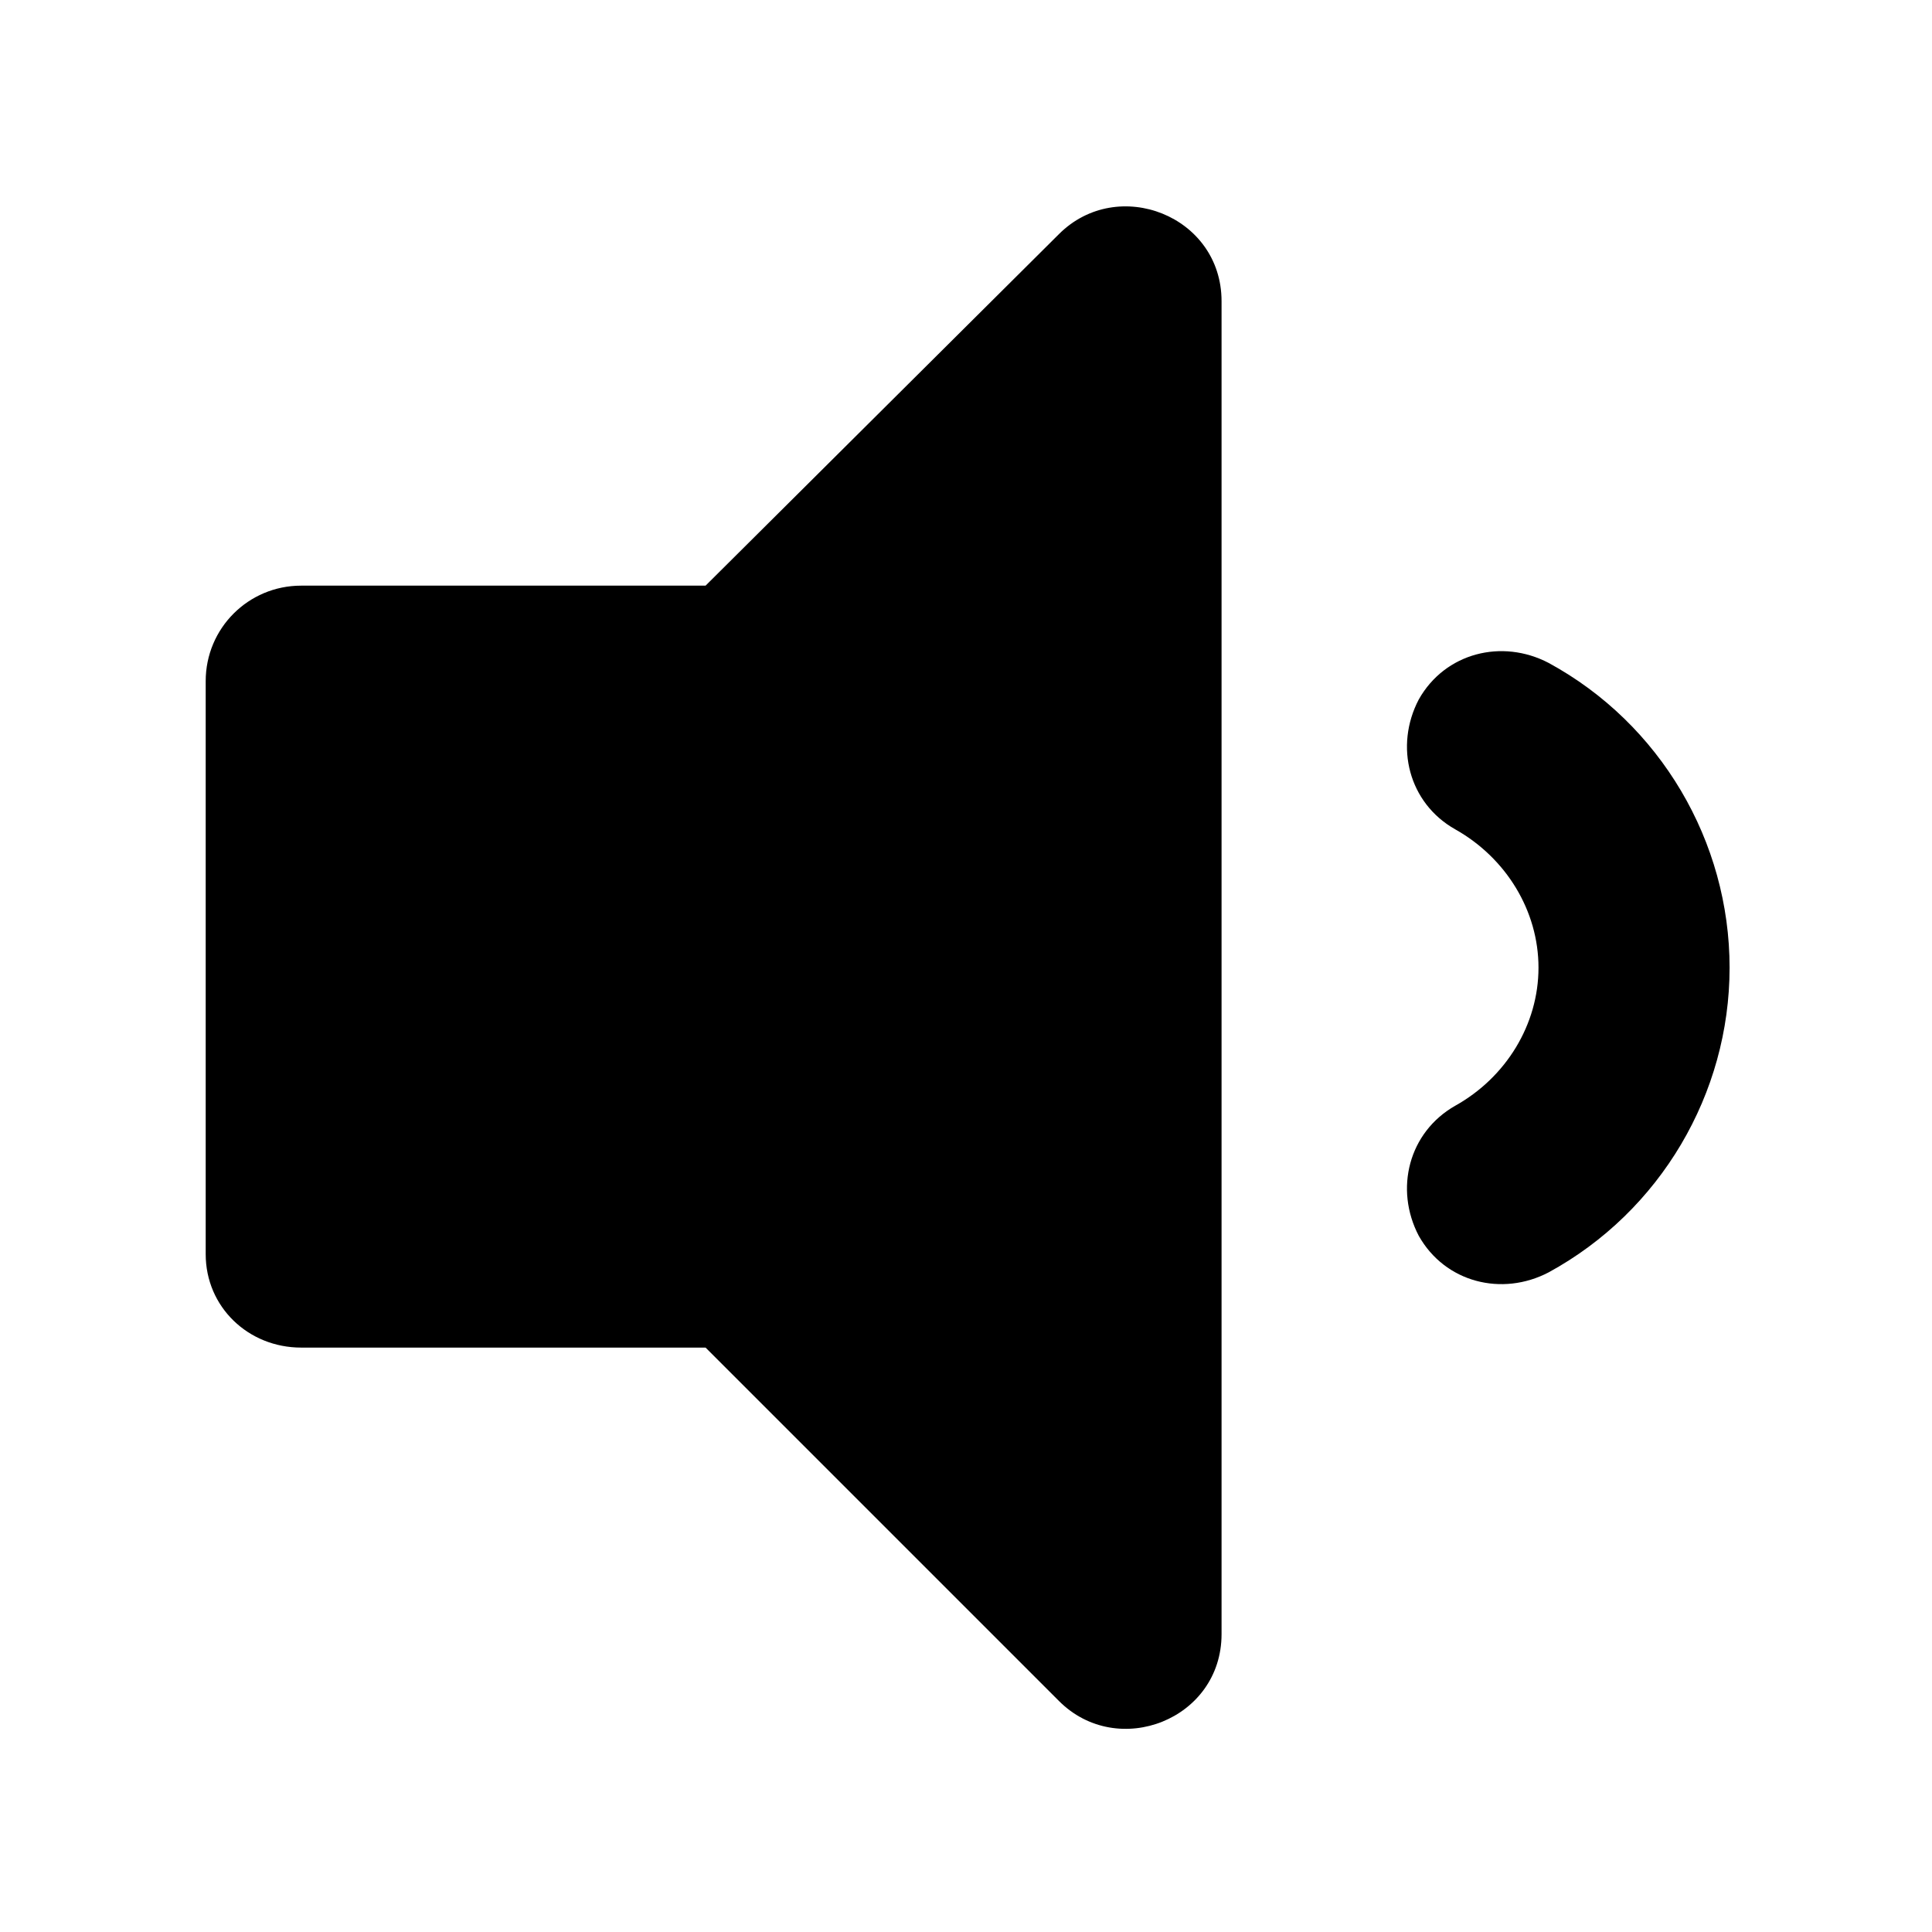 <?xml version='1.0' encoding='UTF-8'?>
<!-- This file was generated by dvisvgm 2.13.3 -->
<svg version='1.1' xmlns='http://www.w3.org/2000/svg' xmlns:xlink='http://www.w3.org/1999/xlink' viewBox='-243.245 -243.245 32 32'>
<title>\faVolumeDown</title>
<desc Packages=''/>
<defs>
<path id='g0-205' d='M4.184-7.313L2.451-5.589H.468C.209-5.589 0-5.38 0-5.121V-2.311C0-2.052 .209-1.853 .468-1.853H2.451L4.184-.12C4.473 .169 4.981-.03 4.981-.448V-6.984C4.981-7.402 4.473-7.601 4.184-7.313ZM6.585-5.21C6.356-5.33 6.077-5.26 5.948-5.031C5.828-4.802 5.898-4.523 6.127-4.394C6.376-4.254 6.535-3.995 6.535-3.716S6.376-3.178 6.127-3.039C5.898-2.909 5.828-2.63 5.948-2.401C6.077-2.172 6.356-2.102 6.585-2.222C7.133-2.521 7.472-3.098 7.472-3.716S7.133-4.912 6.585-5.21Z'/>
</defs>
<g id='page1' transform='scale(3.378)'>
<use x='-71' y='-63.548' xlink:href='#g0-205'/>
</g>
</svg>
